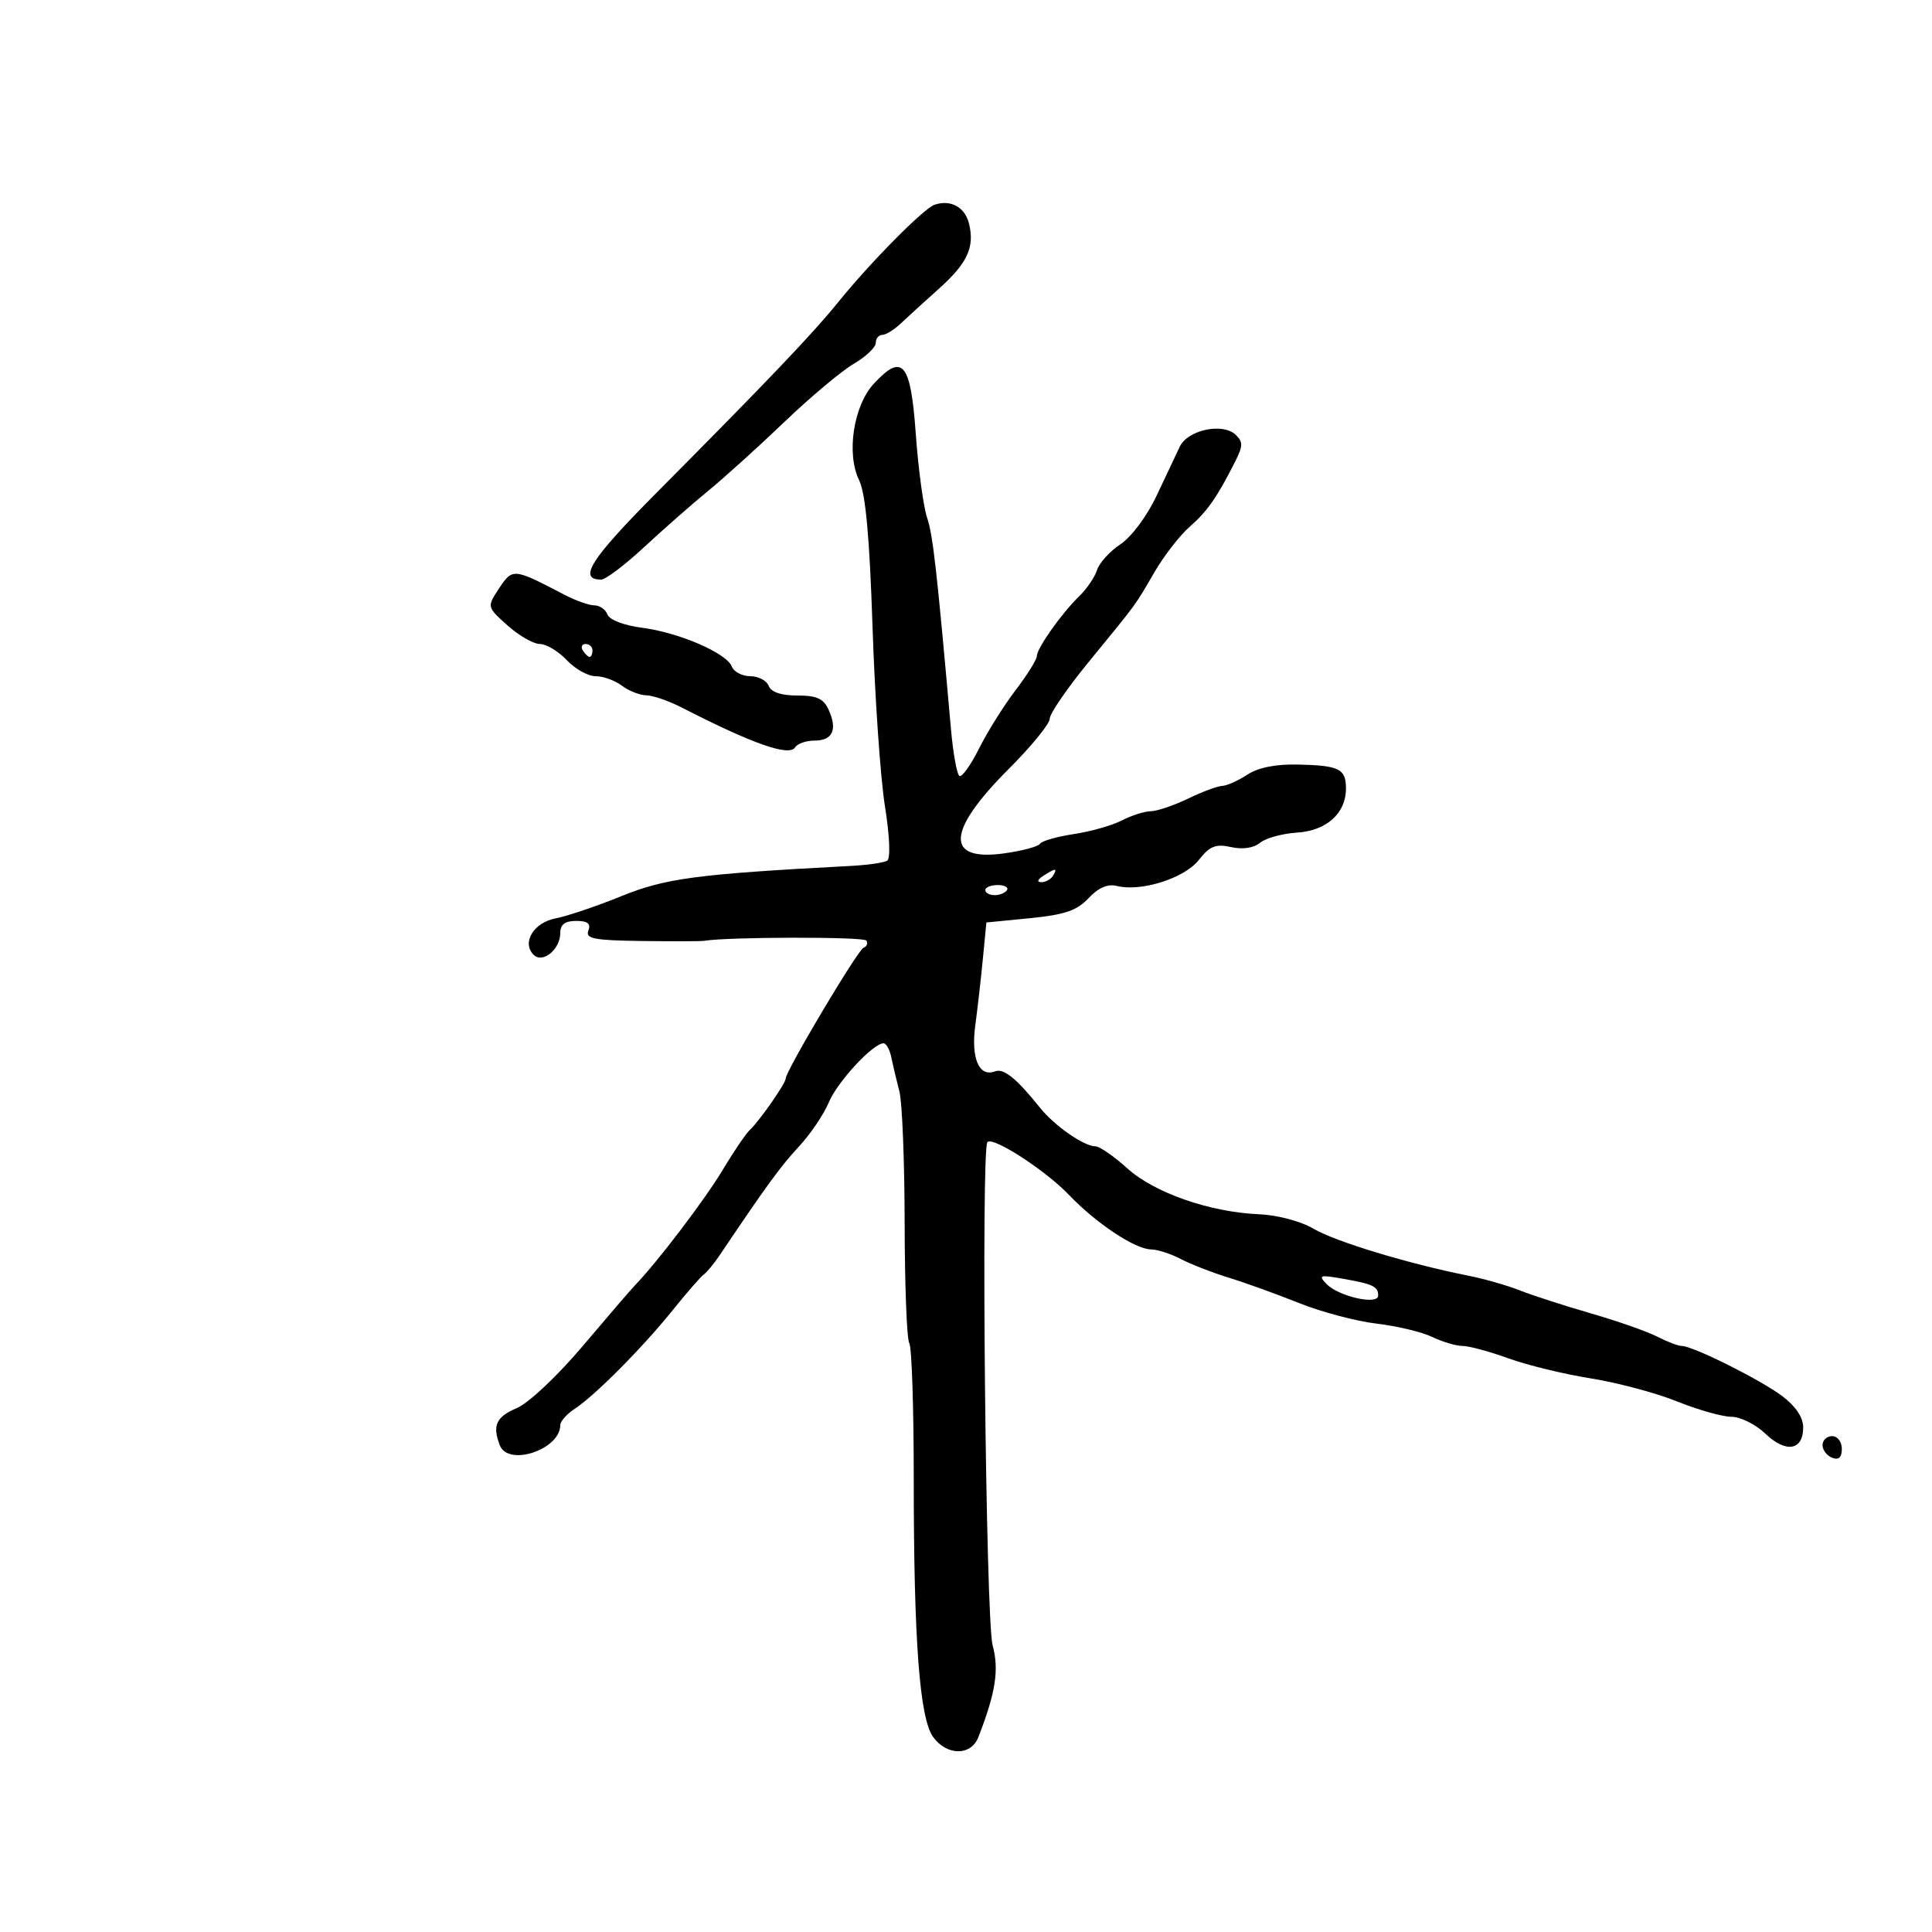 <svg xmlns="http://www.w3.org/2000/svg" width="300" height="300" viewBox="0 0 300 300" version="1.1">
	<path d="M 145.122 31.789 C 143.444 32.353, 135.142 40.746, 130.152 46.924 C 126.223 51.787, 119.281 59.070, 101.822 76.644 C 91.703 86.830, 89.693 90, 93.354 90 C 94.034 90, 97.045 87.721, 100.045 84.936 C 103.045 82.151, 107.525 78.215, 110 76.190 C 112.475 74.165, 117.793 69.356, 121.817 65.504 C 125.842 61.652, 130.675 57.600, 132.558 56.500 C 134.440 55.400, 135.985 53.938, 135.990 53.250 C 135.996 52.563, 136.450 52, 137 52 C 137.550 52, 138.832 51.212, 139.848 50.250 C 140.865 49.288, 143.516 46.872, 145.739 44.881 C 150.237 40.855, 151.383 38.376, 150.456 34.680 C 149.820 32.147, 147.613 30.951, 145.122 31.789 M 135.705 59.562 C 132.528 62.989, 131.386 70.436, 133.405 74.574 C 134.412 76.639, 135.024 83.338, 135.486 97.340 C 135.845 108.251, 136.709 120.758, 137.405 125.132 C 138.151 129.817, 138.297 133.317, 137.761 133.648 C 137.261 133.957, 134.747 134.321, 132.176 134.457 C 108.193 135.726, 103.365 136.362, 96.500 139.151 C 92.650 140.715, 88.053 142.268, 86.284 142.602 C 82.870 143.247, 80.975 146.375, 82.858 148.258 C 84.260 149.660, 87 147.424, 87 144.878 C 87 143.548, 87.720 143, 89.469 143 C 91.252 143, 91.777 143.416, 91.362 144.500 C 90.879 145.759, 92.211 146.019, 99.643 146.118 C 104.514 146.184, 108.872 146.172, 109.327 146.093 C 112.887 145.473, 134.152 145.436, 134.531 146.050 C 134.796 146.478, 134.599 146.980, 134.093 147.165 C 133.197 147.492, 122 166.308, 122 167.487 C 122 168.231, 117.876 174.129, 116.406 175.489 C 115.804 176.045, 113.893 178.868, 112.158 181.761 C 109.430 186.313, 102.037 196.030, 98.607 199.572 C 97.998 200.201, 94.350 204.441, 90.500 208.995 C 86.545 213.672, 82.086 217.873, 80.250 218.650 C 77.036 220.011, 76.427 221.342, 77.607 224.418 C 78.901 227.789, 87 225.089, 87 221.286 C 87 220.705, 88.013 219.566, 89.250 218.754 C 92.410 216.681, 99.775 209.264, 104.466 203.431 C 106.647 200.719, 108.820 198.227, 109.293 197.893 C 109.766 197.560, 110.907 196.167, 111.827 194.798 C 118.978 184.161, 121.232 181.070, 124.058 178.033 C 125.832 176.127, 127.921 173.039, 128.701 171.172 C 130.044 167.959, 135.568 162, 137.204 162 C 137.621 162, 138.168 163.012, 138.420 164.250 C 138.672 165.488, 139.232 167.850, 139.663 169.500 C 140.095 171.150, 140.460 180.375, 140.474 190 C 140.488 199.625, 140.812 207.979, 141.194 208.565 C 141.576 209.150, 141.888 218.585, 141.886 229.532 C 141.883 254.707, 142.789 266.805, 144.896 269.719 C 147.021 272.658, 150.781 272.675, 151.917 269.750 C 154.619 262.797, 155.160 259.306, 154.129 255.453 C 153.065 251.471, 152.316 178.351, 153.329 177.337 C 154.212 176.454, 162.354 181.736, 166.009 185.563 C 170.204 189.956, 176.294 193.998, 178.730 194.006 C 179.704 194.010, 181.779 194.680, 183.343 195.495 C 184.906 196.310, 188.281 197.623, 190.843 198.411 C 193.404 199.200, 198.316 200.973, 201.759 202.352 C 205.201 203.730, 210.601 205.162, 213.759 205.533 C 216.916 205.904, 220.807 206.836, 222.404 207.604 C 224.001 208.372, 226.121 209, 227.116 209 C 228.111 209, 231.304 209.864, 234.212 210.920 C 237.121 211.976, 242.875 213.377, 247 214.034 C 251.125 214.691, 257.165 216.302, 260.422 217.614 C 263.680 218.926, 267.480 220, 268.868 220 C 270.255 220, 272.626 221.183, 274.136 222.630 C 277.318 225.679, 280 225.231, 280 221.650 C 280 220.097, 278.842 218.364, 276.750 216.787 C 273.382 214.248, 262.864 209, 261.143 209 C 260.603 209, 258.888 208.347, 257.331 207.549 C 255.774 206.752, 251.125 205.123, 247 203.930 C 242.875 202.738, 237.925 201.137, 236 200.372 C 234.075 199.607, 230.475 198.579, 228 198.088 C 218.795 196.260, 207.392 192.805, 204 190.816 C 201.975 189.628, 198.393 188.672, 195.500 188.548 C 187.828 188.218, 179.254 185.224, 175.017 181.397 C 172.949 179.528, 170.734 178, 170.094 178 C 168.321 178, 163.740 174.810, 161.500 172.016 C 157.821 167.427, 155.856 165.841, 154.496 166.363 C 152.039 167.306, 150.756 164.334, 151.436 159.274 C 151.789 156.648, 152.322 151.967, 152.621 148.871 L 153.165 143.242 159.953 142.573 C 165.327 142.044, 167.217 141.398, 169.026 139.472 C 170.569 137.830, 172.002 137.213, 173.438 137.574 C 177.180 138.513, 183.915 136.378, 186.142 133.546 C 187.853 131.372, 188.760 131.008, 191.156 131.534 C 192.978 131.934, 194.679 131.682, 195.664 130.864 C 196.534 130.142, 199.103 129.433, 201.373 129.289 C 205.990 128.997, 209 126.297, 209 122.448 C 209 119.385, 207.976 118.869, 201.604 118.720 C 198.084 118.638, 195.382 119.175, 193.669 120.298 C 192.240 121.234, 190.492 122.015, 189.785 122.034 C 189.078 122.053, 186.700 122.937, 184.500 124 C 182.300 125.063, 179.690 125.947, 178.700 125.966 C 177.711 125.985, 175.680 126.631, 174.187 127.403 C 172.695 128.175, 169.337 129.127, 166.725 129.519 C 164.113 129.910, 161.755 130.587, 161.487 131.022 C 161.218 131.457, 158.693 132.130, 155.876 132.517 C 146.713 133.777, 146.988 129.049, 156.639 119.399 C 160.137 115.900, 163 112.395, 163 111.609 C 163 110.824, 165.704 106.878, 169.009 102.841 C 176.765 93.365, 176.134 94.226, 179.259 88.855 C 180.745 86.301, 183.207 83.124, 184.730 81.796 C 187.465 79.412, 188.995 77.218, 191.804 71.656 C 193.020 69.249, 193.030 68.612, 191.870 67.508 C 189.864 65.599, 184.449 66.747, 183.200 69.346 C 182.631 70.531, 181.003 73.975, 179.583 77 C 178.122 80.112, 175.695 83.368, 173.994 84.500 C 172.341 85.600, 170.703 87.400, 170.355 88.500 C 170.007 89.600, 168.772 91.422, 167.611 92.548 C 164.845 95.231, 161 100.661, 161 101.883 C 161 102.413, 159.511 104.798, 157.690 107.183 C 155.870 109.567, 153.324 113.634, 152.032 116.221 C 150.741 118.807, 149.366 120.726, 148.978 120.487 C 148.590 120.247, 148.002 117.001, 147.671 113.275 C 145.450 88.230, 144.876 83.157, 143.946 80.337 C 143.372 78.597, 142.587 72.752, 142.201 67.348 C 141.411 56.282, 140.149 54.769, 135.705 59.562 M 77.324 91.628 C 75.628 94.217, 75.650 94.298, 78.817 97.128 C 80.585 98.708, 82.846 100, 83.841 100 C 84.837 100, 86.708 101.125, 88 102.500 C 89.292 103.875, 91.309 105, 92.483 105 C 93.657 105, 95.491 105.661, 96.559 106.468 C 97.626 107.276, 99.339 107.951, 100.364 107.968 C 101.389 107.986, 103.864 108.840, 105.864 109.866 C 116.894 115.527, 122.564 117.515, 123.475 116.041 C 123.829 115.468, 125.179 115, 126.476 115 C 129.287 115, 130.067 113.326, 128.688 110.250 C 127.893 108.478, 126.857 108, 123.808 108 C 121.290 108, 119.736 107.476, 119.362 106.500 C 119.045 105.675, 117.757 105, 116.500 105 C 115.243 105, 113.955 104.326, 113.639 103.503 C 112.838 101.414, 105.432 98.215, 99.692 97.477 C 96.912 97.120, 94.652 96.257, 94.335 95.430 C 94.033 94.643, 93.116 94, 92.297 94 C 91.479 94, 89.389 93.261, 87.654 92.357 C 79.571 88.147, 79.603 88.149, 77.324 91.628 M 90.500 101 C 90.840 101.550, 91.316 102, 91.559 102 C 91.802 102, 92 101.550, 92 101 C 92 100.450, 91.523 100, 90.941 100 C 90.359 100, 90.160 100.450, 90.500 101 M 162 136 C 161.099 136.582, 160.975 136.975, 161.691 136.985 C 162.346 136.993, 163.160 136.550, 163.500 136 C 164.267 134.758, 163.921 134.758, 162 136 M 153 138.214 C 153 138.646, 153.648 139, 154.441 139 C 155.234 139, 156.100 138.646, 156.368 138.214 C 156.635 137.782, 155.986 137.429, 154.927 137.429 C 153.867 137.429, 153 137.782, 153 138.214 M 206.013 199.405 C 207.893 201.330, 214 202.691, 214 201.184 C 214 199.761, 213.221 199.390, 208.500 198.558 C 204.897 197.924, 204.650 198.008, 206.013 199.405 M 283 224.393 C 283 225.159, 283.675 226.045, 284.500 226.362 C 285.520 226.753, 286 226.308, 286 224.969 C 286 223.885, 285.325 223, 284.500 223 C 283.675 223, 283 223.627, 283 224.393" stroke="none" fill="black" fill-rule="evenodd"/>
</svg>